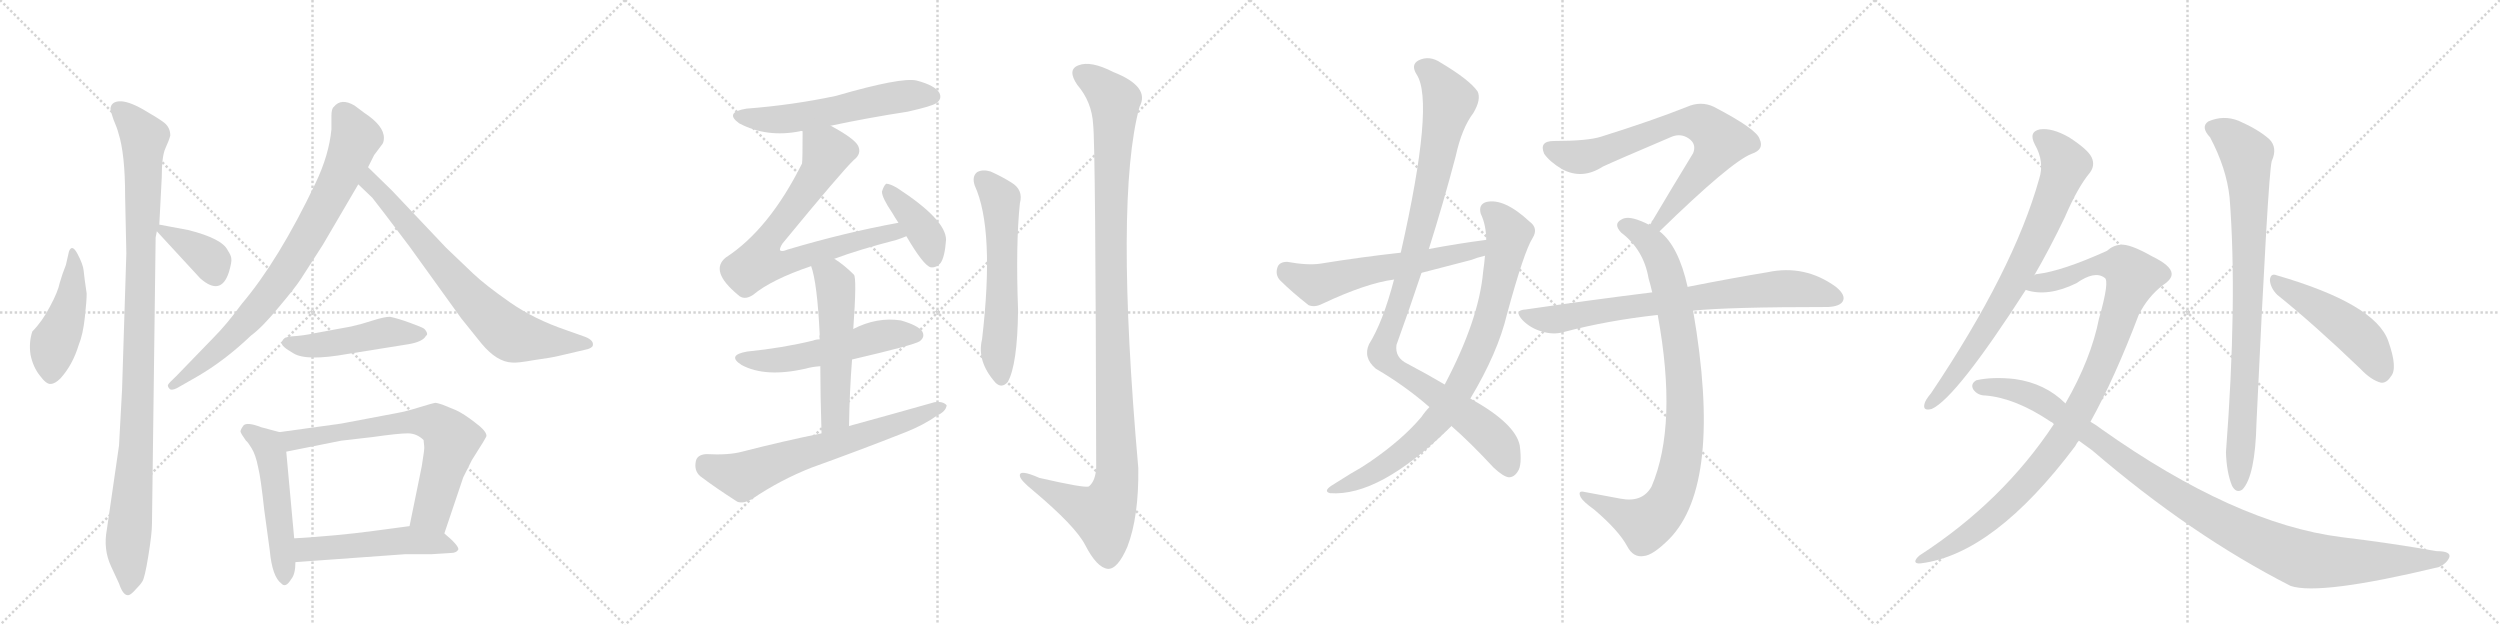 <svg version="1.1" viewBox="0 0 4096 1024" xmlns="http://www.w3.org/2000/svg">
  <g stroke="lightgray" stroke-dasharray="1,1" stroke-width="1" transform="scale(4, 4)">
    <line x1="0" y1="0" x2="256" y2="256"></line>
    <line x1="256" y1="0" x2="0" y2="256"></line>
    <line x1="128" y1="0" x2="128" y2="256"></line>
    <line x1="0" y1="128" x2="256" y2="128"></line>
    <line x1="256" y1="0" x2="512" y2="256"></line>
    <line x1="512" y1="0" x2="256" y2="256"></line>
    <line x1="384" y1="0" x2="384" y2="256"></line>
    <line x1="256" y1="128" x2="512" y2="128"></line>
    <line x1="512" y1="0" x2="768" y2="256"></line>
    <line x1="768" y1="0" x2="512" y2="256"></line>
    <line x1="640" y1="0" x2="640" y2="256"></line>
    <line x1="512" y1="128" x2="768" y2="128"></line>
    <line x1="768" y1="0" x2="1024" y2="256"></line>
    <line x1="1024" y1="0" x2="768" y2="256"></line>
    <line x1="896" y1="0" x2="896" y2="256"></line>
    <line x1="768" y1="128" x2="1024" y2="128"></line>
  </g>
<g transform="scale(1, -1) translate(0, -850)">
   <style type="text/css">
    @keyframes keyframes0 {
      from {
       stroke: black;
       stroke-dashoffset: 458;
       stroke-width: 128;
       }
       60% {
       animation-timing-function: step-end;
       stroke: black;
       stroke-dashoffset: 0;
       stroke-width: 128;
       }
       to {
       stroke: black;
       stroke-width: 1024;
       }
       }
       #make-me-a-hanzi-animation-0 {
         animation: keyframes0 0.623s both;
         animation-delay: 0s;
         animation-timing-function: linear;
       }
    @keyframes keyframes1 {
      from {
       stroke: black;
       stroke-dashoffset: 1058;
       stroke-width: 128;
       }
       77% {
       animation-timing-function: step-end;
       stroke: black;
       stroke-dashoffset: 0;
       stroke-width: 128;
       }
       to {
       stroke: black;
       stroke-width: 1024;
       }
       }
       #make-me-a-hanzi-animation-1 {
         animation: keyframes1 1.111s both;
         animation-delay: 0.623s;
         animation-timing-function: linear;
       }
    @keyframes keyframes2 {
      from {
       stroke: black;
       stroke-dashoffset: 375;
       stroke-width: 128;
       }
       55% {
       animation-timing-function: step-end;
       stroke: black;
       stroke-dashoffset: 0;
       stroke-width: 128;
       }
       to {
       stroke: black;
       stroke-width: 1024;
       }
       }
       #make-me-a-hanzi-animation-2 {
         animation: keyframes2 0.555s both;
         animation-delay: 1.734s;
         animation-timing-function: linear;
       }
    @keyframes keyframes3 {
      from {
       stroke: black;
       stroke-dashoffset: 813;
       stroke-width: 128;
       }
       73% {
       animation-timing-function: step-end;
       stroke: black;
       stroke-dashoffset: 0;
       stroke-width: 128;
       }
       to {
       stroke: black;
       stroke-width: 1024;
       }
       }
       #make-me-a-hanzi-animation-3 {
         animation: keyframes3 0.912s both;
         animation-delay: 2.289s;
         animation-timing-function: linear;
       }
    @keyframes keyframes4 {
      from {
       stroke: black;
       stroke-dashoffset: 742;
       stroke-width: 128;
       }
       71% {
       animation-timing-function: step-end;
       stroke: black;
       stroke-dashoffset: 0;
       stroke-width: 128;
       }
       to {
       stroke: black;
       stroke-width: 1024;
       }
       }
       #make-me-a-hanzi-animation-4 {
         animation: keyframes4 0.854s both;
         animation-delay: 3.201s;
         animation-timing-function: linear;
       }
    @keyframes keyframes5 {
      from {
       stroke: black;
       stroke-dashoffset: 478;
       stroke-width: 128;
       }
       61% {
       animation-timing-function: step-end;
       stroke: black;
       stroke-dashoffset: 0;
       stroke-width: 128;
       }
       to {
       stroke: black;
       stroke-width: 1024;
       }
       }
       #make-me-a-hanzi-animation-5 {
         animation: keyframes5 0.639s both;
         animation-delay: 4.054s;
         animation-timing-function: linear;
       }
    @keyframes keyframes6 {
      from {
       stroke: black;
       stroke-dashoffset: 519;
       stroke-width: 128;
       }
       63% {
       animation-timing-function: step-end;
       stroke: black;
       stroke-dashoffset: 0;
       stroke-width: 128;
       }
       to {
       stroke: black;
       stroke-width: 1024;
       }
       }
       #make-me-a-hanzi-animation-6 {
         animation: keyframes6 0.672s both;
         animation-delay: 4.693s;
         animation-timing-function: linear;
       }
    @keyframes keyframes7 {
      from {
       stroke: black;
       stroke-dashoffset: 701;
       stroke-width: 128;
       }
       70% {
       animation-timing-function: step-end;
       stroke: black;
       stroke-dashoffset: 0;
       stroke-width: 128;
       }
       to {
       stroke: black;
       stroke-width: 1024;
       }
       }
       #make-me-a-hanzi-animation-7 {
         animation: keyframes7 0.82s both;
         animation-delay: 5.366s;
         animation-timing-function: linear;
       }
    @keyframes keyframes8 {
      from {
       stroke: black;
       stroke-dashoffset: 517;
       stroke-width: 128;
       }
       63% {
       animation-timing-function: step-end;
       stroke: black;
       stroke-dashoffset: 0;
       stroke-width: 128;
       }
       to {
       stroke: black;
       stroke-width: 1024;
       }
       }
       #make-me-a-hanzi-animation-8 {
         animation: keyframes8 0.671s both;
         animation-delay: 6.186s;
         animation-timing-function: linear;
       }
    @keyframes keyframes9 {
      from {
       stroke: black;
       stroke-dashoffset: 574;
       stroke-width: 128;
       }
       65% {
       animation-timing-function: step-end;
       stroke: black;
       stroke-dashoffset: 0;
       stroke-width: 128;
       }
       to {
       stroke: black;
       stroke-width: 1024;
       }
       }
       #make-me-a-hanzi-animation-9 {
         animation: keyframes9 0.717s both;
         animation-delay: 6.857s;
         animation-timing-function: linear;
       }
    @keyframes keyframes10 {
      from {
       stroke: black;
       stroke-dashoffset: 750;
       stroke-width: 128;
       }
       71% {
       animation-timing-function: step-end;
       stroke: black;
       stroke-dashoffset: 0;
       stroke-width: 128;
       }
       to {
       stroke: black;
       stroke-width: 1024;
       }
       }
       #make-me-a-hanzi-animation-10 {
         animation: keyframes10 0.86s both;
         animation-delay: 7.574s;
         animation-timing-function: linear;
       }
    @keyframes keyframes11 {
      from {
       stroke: black;
       stroke-dashoffset: 398;
       stroke-width: 128;
       }
       56% {
       animation-timing-function: step-end;
       stroke: black;
       stroke-dashoffset: 0;
       stroke-width: 128;
       }
       to {
       stroke: black;
       stroke-width: 1024;
       }
       }
       #make-me-a-hanzi-animation-11 {
         animation: keyframes11 0.574s both;
         animation-delay: 8.434s;
         animation-timing-function: linear;
       }
    @keyframes keyframes12 {
      from {
       stroke: black;
       stroke-dashoffset: 545;
       stroke-width: 128;
       }
       64% {
       animation-timing-function: step-end;
       stroke: black;
       stroke-dashoffset: 0;
       stroke-width: 128;
       }
       to {
       stroke: black;
       stroke-width: 1024;
       }
       }
       #make-me-a-hanzi-animation-12 {
         animation: keyframes12 0.694s both;
         animation-delay: 9.008s;
         animation-timing-function: linear;
       }
    @keyframes keyframes13 {
      from {
       stroke: black;
       stroke-dashoffset: 539;
       stroke-width: 128;
       }
       64% {
       animation-timing-function: step-end;
       stroke: black;
       stroke-dashoffset: 0;
       stroke-width: 128;
       }
       to {
       stroke: black;
       stroke-width: 1024;
       }
       }
       #make-me-a-hanzi-animation-13 {
         animation: keyframes13 0.689s both;
         animation-delay: 9.702s;
         animation-timing-function: linear;
       }
    @keyframes keyframes14 {
      from {
       stroke: black;
       stroke-dashoffset: 667;
       stroke-width: 128;
       }
       68% {
       animation-timing-function: step-end;
       stroke: black;
       stroke-dashoffset: 0;
       stroke-width: 128;
       }
       to {
       stroke: black;
       stroke-width: 1024;
       }
       }
       #make-me-a-hanzi-animation-14 {
         animation: keyframes14 0.793s both;
         animation-delay: 10.39s;
         animation-timing-function: linear;
       }
    @keyframes keyframes15 {
      from {
       stroke: black;
       stroke-dashoffset: 595;
       stroke-width: 128;
       }
       66% {
       animation-timing-function: step-end;
       stroke: black;
       stroke-dashoffset: 0;
       stroke-width: 128;
       }
       to {
       stroke: black;
       stroke-width: 1024;
       }
       }
       #make-me-a-hanzi-animation-15 {
         animation: keyframes15 0.734s both;
         animation-delay: 11.183s;
         animation-timing-function: linear;
       }
    @keyframes keyframes16 {
      from {
       stroke: black;
       stroke-dashoffset: 1157;
       stroke-width: 128;
       }
       79% {
       animation-timing-function: step-end;
       stroke: black;
       stroke-dashoffset: 0;
       stroke-width: 128;
       }
       to {
       stroke: black;
       stroke-width: 1024;
       }
       }
       #make-me-a-hanzi-animation-16 {
         animation: keyframes16 1.192s both;
         animation-delay: 11.917s;
         animation-timing-function: linear;
       }
    @keyframes keyframes17 {
      from {
       stroke: black;
       stroke-dashoffset: 1042;
       stroke-width: 128;
       }
       77% {
       animation-timing-function: step-end;
       stroke: black;
       stroke-dashoffset: 0;
       stroke-width: 128;
       }
       to {
       stroke: black;
       stroke-width: 1024;
       }
       }
       #make-me-a-hanzi-animation-17 {
         animation: keyframes17 1.098s both;
         animation-delay: 13.109s;
         animation-timing-function: linear;
       }
    @keyframes keyframes18 {
      from {
       stroke: black;
       stroke-dashoffset: 846;
       stroke-width: 128;
       }
       73% {
       animation-timing-function: step-end;
       stroke: black;
       stroke-dashoffset: 0;
       stroke-width: 128;
       }
       to {
       stroke: black;
       stroke-width: 1024;
       }
       }
       #make-me-a-hanzi-animation-18 {
         animation: keyframes18 0.938s both;
         animation-delay: 14.207s;
         animation-timing-function: linear;
       }
    @keyframes keyframes19 {
      from {
       stroke: black;
       stroke-dashoffset: 593;
       stroke-width: 128;
       }
       66% {
       animation-timing-function: step-end;
       stroke: black;
       stroke-dashoffset: 0;
       stroke-width: 128;
       }
       to {
       stroke: black;
       stroke-width: 1024;
       }
       }
       #make-me-a-hanzi-animation-19 {
         animation: keyframes19 0.733s both;
         animation-delay: 15.146s;
         animation-timing-function: linear;
       }
    @keyframes keyframes20 {
      from {
       stroke: black;
       stroke-dashoffset: 734;
       stroke-width: 128;
       }
       70% {
       animation-timing-function: step-end;
       stroke: black;
       stroke-dashoffset: 0;
       stroke-width: 128;
       }
       to {
       stroke: black;
       stroke-width: 1024;
       }
       }
       #make-me-a-hanzi-animation-20 {
         animation: keyframes20 0.847s both;
         animation-delay: 15.878s;
         animation-timing-function: linear;
       }
    @keyframes keyframes21 {
      from {
       stroke: black;
       stroke-dashoffset: 904;
       stroke-width: 128;
       }
       75% {
       animation-timing-function: step-end;
       stroke: black;
       stroke-dashoffset: 0;
       stroke-width: 128;
       }
       to {
       stroke: black;
       stroke-width: 1024;
       }
       }
       #make-me-a-hanzi-animation-21 {
         animation: keyframes21 0.986s both;
         animation-delay: 16.725s;
         animation-timing-function: linear;
       }
    @keyframes keyframes22 {
      from {
       stroke: black;
       stroke-dashoffset: 773;
       stroke-width: 128;
       }
       72% {
       animation-timing-function: step-end;
       stroke: black;
       stroke-dashoffset: 0;
       stroke-width: 128;
       }
       to {
       stroke: black;
       stroke-width: 1024;
       }
       }
       #make-me-a-hanzi-animation-22 {
         animation: keyframes22 0.879s both;
         animation-delay: 17.711s;
         animation-timing-function: linear;
       }
    @keyframes keyframes23 {
      from {
       stroke: black;
       stroke-dashoffset: 768;
       stroke-width: 128;
       }
       71% {
       animation-timing-function: step-end;
       stroke: black;
       stroke-dashoffset: 0;
       stroke-width: 128;
       }
       to {
       stroke: black;
       stroke-width: 1024;
       }
       }
       #make-me-a-hanzi-animation-23 {
         animation: keyframes23 0.875s both;
         animation-delay: 18.59s;
         animation-timing-function: linear;
       }
    @keyframes keyframes24 {
      from {
       stroke: black;
       stroke-dashoffset: 1041;
       stroke-width: 128;
       }
       77% {
       animation-timing-function: step-end;
       stroke: black;
       stroke-dashoffset: 0;
       stroke-width: 128;
       }
       to {
       stroke: black;
       stroke-width: 1024;
       }
       }
       #make-me-a-hanzi-animation-24 {
         animation: keyframes24 1.097s both;
         animation-delay: 19.465s;
         animation-timing-function: linear;
       }
    @keyframes keyframes25 {
      from {
       stroke: black;
       stroke-dashoffset: 1093;
       stroke-width: 128;
       }
       78% {
       animation-timing-function: step-end;
       stroke: black;
       stroke-dashoffset: 0;
       stroke-width: 128;
       }
       to {
       stroke: black;
       stroke-width: 1024;
       }
       }
       #make-me-a-hanzi-animation-25 {
         animation: keyframes25 1.139s both;
         animation-delay: 20.562s;
         animation-timing-function: linear;
       }
    @keyframes keyframes26 {
      from {
       stroke: black;
       stroke-dashoffset: 866;
       stroke-width: 128;
       }
       74% {
       animation-timing-function: step-end;
       stroke: black;
       stroke-dashoffset: 0;
       stroke-width: 128;
       }
       to {
       stroke: black;
       stroke-width: 1024;
       }
       }
       #make-me-a-hanzi-animation-26 {
         animation: keyframes26 0.955s both;
         animation-delay: 21.702s;
         animation-timing-function: linear;
       }
    @keyframes keyframes27 {
      from {
       stroke: black;
       stroke-dashoffset: 487;
       stroke-width: 128;
       }
       61% {
       animation-timing-function: step-end;
       stroke: black;
       stroke-dashoffset: 0;
       stroke-width: 128;
       }
       to {
       stroke: black;
       stroke-width: 1024;
       }
       }
       #make-me-a-hanzi-animation-27 {
         animation: keyframes27 0.646s both;
         animation-delay: 22.657s;
         animation-timing-function: linear;
       }
</style>
<path d="M 142 369 Q 138 396 137 407 Q 136 417 127 434 Q 118 451 113 438 L 108 416 Q 102 401 98 387 Q 95 372 82 348 Q 69 323 53 307 Q 47 289 50 269 Q 54 249 65 235 Q 76 220 83 221 Q 90 221 99 230 Q 119 252 129 285 Q 136 302 139 330 Q 142 357 142 369 Z" fill="lightgray"></path> 
<path d="M 255 461 L 257 471 L 261 482 L 265 559 Q 265 594 271 607 Q 277 620 279 628 Q 279 641 269 649 Q 260 656 234 671 Q 209 685 195 684 Q 182 683 181 672 Q 181 668 186 654 Q 192 640 194 632 Q 205 598 205 528 L 207 435 L 200 212 L 195 120 L 175 -18 Q 169 -50 182 -78 L 195 -106 Q 202 -127 211 -125 Q 215 -124 222 -116 Q 230 -108 233 -103 Q 237 -98 243 -61 Q 249 -24 249 -8 L 255 461 Z" fill="lightgray"></path> 
<path d="M 257 471 L 328 394 Q 362 364 375 404 Q 380 421 379 426 Q 379 431 373 440 Q 364 459 309 473 L 261 482 C 244 485 244 485 257 471 Z" fill="lightgray"></path> 
<path d="M 529 449 L 587 548 L 603 576 L 613 596 L 625 612 Q 629 616 629 624 Q 629 644 597 665 L 581 677 Q 559 690 547 675 Q 543 672 543 660 L 543 638 Q 539 596 517 550 Q 457 424 396 352 Q 371 318 350 297 L 289 234 Q 276 222 275 219 Q 275 215 279 212 Q 284 210 295 217 L 323 233 Q 368 259 411 300 Q 430 314 457 347 Q 484 379 493 393 L 529 449 Z" fill="lightgray"></path> 
<path d="M 587 548 L 610 526 Q 619 515 671 446 L 756 328 L 789 287 Q 814 257 839 256 Q 847 255 875 260 Q 904 264 916 267 L 963 278 Q 969 280 971 283 Q 974 292 959 298 L 928 309 Q 875 327 835 355 Q 795 383 775 402 L 731 444 L 642 538 L 603 576 C 582 597 565 569 587 548 Z" fill="lightgray"></path> 
<path d="M 462 288 Q 460 283 481 271 Q 502 258 569 270 L 669 286 Q 693 290 698 300 Q 701 301 699 306 Q 697 310 694 312 Q 691 314 672 321 Q 653 328 639 331 Q 630 331 611 325 Q 593 319 575 315 L 515 304 Q 497 300 479 299 Q 462 298 462 288 Z" fill="lightgray"></path> 
<path d="M 458 142 L 428 150 Q 405 159 399 153 Q 394 146 394 143 Q 395 139 403 128 Q 406 126 412 116 Q 419 105 423 84 Q 427 69 433 14 L 442 -52 Q 446 -95 461 -106 Q 468 -114 477 -99 Q 484 -91 484 -71 L 482 -32 L 469 110 C 466 140 466 140 458 142 Z" fill="lightgray"></path> 
<path d="M 728 -24 L 759 68 L 773 96 Q 798 135 797 136 Q 797 144 778 158 Q 760 172 747 178 L 725 187 Q 716 190 713 190 Q 711 190 688 183 Q 666 176 649 173 L 559 156 L 458 142 C 428 138 440 104 469 110 L 559 128 L 611 134 Q 653 140 668 140 Q 683 140 694 129 L 695 119 Q 696 116 691 86 L 671 -12 C 665 -41 718 -52 728 -24 Z" fill="lightgray"></path> 
<path d="M 751 -50 Q 751 -43 728 -24 C 708 -7 701 -8 671 -12 L 611 -20 Q 551 -28 482 -32 C 452 -34 454 -73 484 -71 L 664 -58 L 707 -58 L 739 -56 Q 748 -56 751 -50 Z" fill="lightgray"></path> 
<path d="M 1361 644 Q 1422 657 1487 667 Q 1527 676 1534 681 Q 1544 688 1539 698 Q 1532 710 1502 718 Q 1477 724 1370 693 Q 1300 678 1223 672 Q 1186 666 1211 648 Q 1256 624 1311 635 Q 1312 636 1315 635 L 1361 644 Z" fill="lightgray"></path> 
<path d="M 1367 426 Q 1407 441 1469 457 Q 1478 460 1485 463 C 1513 473 1501 491 1472 485 Q 1384 469 1290 441 Q 1281 437 1278 440 Q 1277 443 1282 451 Q 1379 569 1399 588 Q 1412 598 1406 611 Q 1400 623 1361 644 C 1335 659 1315 665 1315 635 Q 1315 587 1314 582 Q 1260 474 1189 428 Q 1162 406 1209 367 Q 1219 357 1234 367 Q 1264 392 1329 414 L 1367 426 Z" fill="lightgray"></path> 
<path d="M 1485 463 Q 1513 415 1525 412 Q 1534 411 1541 419 Q 1548 429 1550 457 Q 1550 490 1470 542 Q 1458 549 1452 549 Q 1448 546 1445 536 Q 1445 526 1462 501 Q 1466 494 1472 485 L 1485 463 Z" fill="lightgray"></path> 
<path d="M 1396 261 Q 1499 285 1507 291 Q 1516 298 1511 307 Q 1504 317 1476 325 Q 1437 331 1398 311 L 1343 294 Q 1337 294 1332 292 Q 1283 280 1224 274 Q 1190 268 1215 252 Q 1254 231 1320 246 Q 1330 249 1344 250 L 1396 261 Z" fill="lightgray"></path> 
<path d="M 1391 152 Q 1392 210 1396 261 L 1398 311 Q 1404 395 1399 400 Q 1383 416 1367 426 C 1342 443 1320 443 1329 414 Q 1339 386 1343 302 Q 1342 299 1343 294 L 1344 250 Q 1344 205 1346 140 C 1347 110 1390 122 1391 152 Z" fill="lightgray"></path> 
<path d="M 1346 140 Q 1282 127 1216 110 Q 1194 104 1157 106 Q 1142 105 1140 94 Q 1137 79 1147 70 Q 1172 51 1208 28 Q 1218 24 1233 33 Q 1279 64 1330 84 Q 1408 112 1484 142 Q 1514 154 1535 169 Q 1550 176 1551 186 Q 1545 193 1531 191 Q 1464 172 1391 152 L 1346 140 Z" fill="lightgray"></path> 
<path d="M 1597 546 Q 1630 474 1609 294 Q 1600 258 1631 223 Q 1641 213 1651 224 Q 1667 252 1668 342 Q 1664 450 1671 517 Q 1677 539 1657 551 Q 1641 561 1623 569 Q 1610 573 1601 568 Q 1592 561 1597 546 Z" fill="lightgray"></path> 
<path d="M 1791 646 Q 1795 612 1796 84 Q 1795 62 1784 53 Q 1777 50 1703 67 Q 1669 82 1671 70 Q 1672 63 1693 46 Q 1762 -12 1778 -43 Q 1797 -80 1815 -82 Q 1831 -83 1847 -46 Q 1866 3 1865 83 Q 1826 525 1867 675 Q 1885 708 1824 732 Q 1787 751 1767 743 Q 1748 736 1765 711 Q 1789 683 1791 646 Z" fill="lightgray"></path> 
<path d="M 2378 152 Q 2409 125 2447 84 Q 2463 69 2472 68 Q 2481 68 2487 78 Q 2494 88 2490 120 Q 2483 156 2409 197 L 2367 220 Q 2340 236 2306 254 Q 2285 264 2288 285 Q 2309 343 2329 403 L 2341 442 Q 2365 518 2385 594 Q 2395 640 2414 665 Q 2427 687 2421 700 Q 2408 719 2361 747 Q 2342 760 2324 751 Q 2311 744 2321 728 Q 2351 683 2295 436 L 2284 392 Q 2266 323 2243 286 Q 2233 264 2254 246 Q 2302 218 2342 183 L 2378 152 Z" fill="lightgray"></path> 
<path d="M 2342 183 Q 2335 176 2329 167 Q 2298 130 2244 93 Q 2231 84 2213 74 Q 2197 64 2181 54 Q 2168 45 2179 42 Q 2260 36 2375 149 Q 2376 150 2378 152 L 2409 197 Q 2454 272 2469 335 Q 2497 438 2511 460 Q 2521 476 2506 487 Q 2464 526 2435 519 Q 2422 515 2426 500 Q 2435 481 2435 457 L 2433 431 Q 2432 419 2430 405 Q 2423 326 2367 220 L 2342 183 Z" fill="lightgray"></path> 
<path d="M 2435 457 Q 2389 451 2341 442 L 2295 436 Q 2231 429 2163 418 Q 2142 415 2109 421 Q 2096 421 2093 412 Q 2089 400 2097 391 Q 2116 372 2144 350 Q 2154 346 2166 352 Q 2238 386 2284 392 L 2329 403 Q 2368 413 2410 424 Q 2420 428 2433 431 C 2462 439 2465 461 2435 457 Z" fill="lightgray"></path> 
<path d="M 2719 471 Q 2836 585 2870 598 Q 2891 605 2883 622 Q 2879 638 2808 675 Q 2787 685 2764 675 Q 2709 653 2623 626 Q 2601 619 2546 619 Q 2521 619 2530 598 Q 2539 585 2559 573 Q 2592 555 2626 577 Q 2645 586 2739 626 Q 2754 632 2767 623 Q 2780 614 2774 599 Q 2741 545 2703 481 C 2688 455 2697 450 2719 471 Z" fill="lightgray"></path> 
<path d="M 2765 380 Q 2750 447 2719 471 L 2703 481 Q 2696 485 2688 488 Q 2666 497 2656 490 Q 2643 483 2656 469 Q 2693 441 2701 394 Q 2704 384 2707 371 L 2716 334 Q 2749 154 2706 53 Q 2691 26 2655 33 Q 2624 39 2596 44 Q 2584 47 2590 35 Q 2594 28 2612 15 Q 2652 -19 2666 -45 Q 2676 -64 2693 -61 Q 2708 -60 2735 -33 Q 2823 57 2774 341 L 2765 380 Z" fill="lightgray"></path> 
<path d="M 2774 341 Q 2831 347 2995 347 Q 3014 348 3019 356 Q 3025 366 3008 380 Q 2957 417 2896 404 Q 2841 395 2765 380 L 2707 371 Q 2610 359 2500 343 Q 2479 342 2495 325 Q 2508 312 2526 307 Q 2545 301 2562 306 Q 2634 325 2716 334 L 2774 341 Z" fill="lightgray"></path> 
<path d="M 3333 399 Q 3358 442 3383 494 Q 3404 543 3424 567 Q 3433 579 3427 592 Q 3421 605 3390 625 Q 3362 641 3342 638 Q 3323 634 3334 613 Q 3350 585 3341 557 Q 3299 407 3164 206 Q 3154 194 3153 188 Q 3150 176 3165 180 Q 3205 198 3319 375 L 3333 399 Z" fill="lightgray"></path> 
<path d="M 3425 159 Q 3465 231 3504 334 Q 3519 364 3544 383 Q 3559 393 3558 402 Q 3557 415 3526 430 Q 3489 451 3474 449 Q 3462 448 3452 439 Q 3379 406 3338 401 Q 3335 401 3333 399 C 3304 392 3289 380 3319 375 Q 3355 363 3402 386 Q 3432 407 3448 395 Q 3457 391 3439 328 Q 3426 262 3384 189 L 3365 155 Q 3281 28 3145 -60 Q 3138 -66 3138 -70 Q 3139 -74 3147 -73 Q 3267 -58 3400 119 Q 3403 125 3406 128 L 3425 159 Z" fill="lightgray"></path> 
<path d="M 3406 128 L 3428 112 Q 3590 -27 3753 -110 Q 3801 -126 3996 -79 Q 4009 -73 4013 -63 Q 4016 -53 3992 -53 Q 3919 -40 3836 -30 Q 3662 -8 3443 147 Q 3434 154 3425 159 L 3384 189 Q 3351 222 3301 229 Q 3265 233 3238 227 Q 3228 221 3233 212 Q 3240 202 3253 202 Q 3302 198 3360 159 Q 3363 158 3365 155 L 3406 128 Z" fill="lightgray"></path> 
<path d="M 3621 625 Q 3648 574 3653 526 Q 3666 358 3647 109 Q 3648 76 3657 54 Q 3664 41 3674 48 Q 3695 70 3697 157 Q 3716 563 3722 586 Q 3732 608 3718 622 Q 3700 638 3668 652 Q 3643 662 3618 651 Q 3605 642 3621 625 Z" fill="lightgray"></path> 
<path d="M 3731 367 Q 3792 318 3867 246 Q 3885 227 3901 223 Q 3910 222 3917 233 Q 3929 246 3913 291 Q 3892 352 3730 399 Q 3720 403 3719 391 Q 3720 378 3731 367 Z" fill="lightgray"></path> 
      <clipPath id="make-me-a-hanzi-clip-0">
      <path d="M 142 369 Q 138 396 137 407 Q 136 417 127 434 Q 118 451 113 438 L 108 416 Q 102 401 98 387 Q 95 372 82 348 Q 69 323 53 307 Q 47 289 50 269 Q 54 249 65 235 Q 76 220 83 221 Q 90 221 99 230 Q 119 252 129 285 Q 136 302 139 330 Q 142 357 142 369 Z" fill="lightgray"></path>
      </clipPath>
      <path clip-path="url(#make-me-a-hanzi-clip-0)" d="M 119 431 L 119 374 L 88 285 L 83 234 " fill="none" id="make-me-a-hanzi-animation-0" stroke-dasharray="330 660" stroke-linecap="round"></path>

      <clipPath id="make-me-a-hanzi-clip-1">
      <path d="M 255 461 L 257 471 L 261 482 L 265 559 Q 265 594 271 607 Q 277 620 279 628 Q 279 641 269 649 Q 260 656 234 671 Q 209 685 195 684 Q 182 683 181 672 Q 181 668 186 654 Q 192 640 194 632 Q 205 598 205 528 L 207 435 L 200 212 L 195 120 L 175 -18 Q 169 -50 182 -78 L 195 -106 Q 202 -127 211 -125 Q 215 -124 222 -116 Q 230 -108 233 -103 Q 237 -98 243 -61 Q 249 -24 249 -8 L 255 461 Z" fill="lightgray"></path>
      </clipPath>
      <path clip-path="url(#make-me-a-hanzi-clip-1)" d="M 194 671 L 236 623 L 224 141 L 209 -40 L 211 -114 " fill="none" id="make-me-a-hanzi-animation-1" stroke-dasharray="930 1860" stroke-linecap="round"></path>

      <clipPath id="make-me-a-hanzi-clip-2">
      <path d="M 257 471 L 328 394 Q 362 364 375 404 Q 380 421 379 426 Q 379 431 373 440 Q 364 459 309 473 L 261 482 C 244 485 244 485 257 471 Z" fill="lightgray"></path>
      </clipPath>
      <path clip-path="url(#make-me-a-hanzi-clip-2)" d="M 266 474 L 338 430 L 353 399 " fill="none" id="make-me-a-hanzi-animation-2" stroke-dasharray="247 494" stroke-linecap="round"></path>

      <clipPath id="make-me-a-hanzi-clip-3">
      <path d="M 529 449 L 587 548 L 603 576 L 613 596 L 625 612 Q 629 616 629 624 Q 629 644 597 665 L 581 677 Q 559 690 547 675 Q 543 672 543 660 L 543 638 Q 539 596 517 550 Q 457 424 396 352 Q 371 318 350 297 L 289 234 Q 276 222 275 219 Q 275 215 279 212 Q 284 210 295 217 L 323 233 Q 368 259 411 300 Q 430 314 457 347 Q 484 379 493 393 L 529 449 Z" fill="lightgray"></path>
      </clipPath>
      <path clip-path="url(#make-me-a-hanzi-clip-3)" d="M 563 663 L 583 624 L 543 532 L 474 413 L 424 345 L 378 297 L 282 218 " fill="none" id="make-me-a-hanzi-animation-3" stroke-dasharray="685 1370" stroke-linecap="round"></path>

      <clipPath id="make-me-a-hanzi-clip-4">
      <path d="M 587 548 L 610 526 Q 619 515 671 446 L 756 328 L 789 287 Q 814 257 839 256 Q 847 255 875 260 Q 904 264 916 267 L 963 278 Q 969 280 971 283 Q 974 292 959 298 L 928 309 Q 875 327 835 355 Q 795 383 775 402 L 731 444 L 642 538 L 603 576 C 582 597 565 569 587 548 Z" fill="lightgray"></path>
      </clipPath>
      <path clip-path="url(#make-me-a-hanzi-clip-4)" d="M 605 569 L 607 551 L 759 375 L 826 309 L 848 298 L 964 286 " fill="none" id="make-me-a-hanzi-animation-4" stroke-dasharray="614 1228" stroke-linecap="round"></path>

      <clipPath id="make-me-a-hanzi-clip-5">
      <path d="M 462 288 Q 460 283 481 271 Q 502 258 569 270 L 669 286 Q 693 290 698 300 Q 701 301 699 306 Q 697 310 694 312 Q 691 314 672 321 Q 653 328 639 331 Q 630 331 611 325 Q 593 319 575 315 L 515 304 Q 497 300 479 299 Q 462 298 462 288 Z" fill="lightgray"></path>
      </clipPath>
      <path clip-path="url(#make-me-a-hanzi-clip-5)" d="M 471 288 L 508 283 L 636 306 L 691 304 " fill="none" id="make-me-a-hanzi-animation-5" stroke-dasharray="350 700" stroke-linecap="round"></path>

      <clipPath id="make-me-a-hanzi-clip-6">
      <path d="M 458 142 L 428 150 Q 405 159 399 153 Q 394 146 394 143 Q 395 139 403 128 Q 406 126 412 116 Q 419 105 423 84 Q 427 69 433 14 L 442 -52 Q 446 -95 461 -106 Q 468 -114 477 -99 Q 484 -91 484 -71 L 482 -32 L 469 110 C 466 140 466 140 458 142 Z" fill="lightgray"></path>
      </clipPath>
      <path clip-path="url(#make-me-a-hanzi-clip-6)" d="M 404 144 L 436 123 L 443 107 L 467 -99 " fill="none" id="make-me-a-hanzi-animation-6" stroke-dasharray="391 782" stroke-linecap="round"></path>

      <clipPath id="make-me-a-hanzi-clip-7">
      <path d="M 728 -24 L 759 68 L 773 96 Q 798 135 797 136 Q 797 144 778 158 Q 760 172 747 178 L 725 187 Q 716 190 713 190 Q 711 190 688 183 Q 666 176 649 173 L 559 156 L 458 142 C 428 138 440 104 469 110 L 559 128 L 611 134 Q 653 140 668 140 Q 683 140 694 129 L 695 119 Q 696 116 691 86 L 671 -12 C 665 -41 718 -52 728 -24 Z" fill="lightgray"></path>
      </clipPath>
      <path clip-path="url(#make-me-a-hanzi-clip-7)" d="M 466 139 L 476 130 L 489 129 L 658 158 L 718 154 L 740 129 L 707 12 L 680 -6 " fill="none" id="make-me-a-hanzi-animation-7" stroke-dasharray="573 1146" stroke-linecap="round"></path>

      <clipPath id="make-me-a-hanzi-clip-8">
      <path d="M 751 -50 Q 751 -43 728 -24 C 708 -7 701 -8 671 -12 L 611 -20 Q 551 -28 482 -32 C 452 -34 454 -73 484 -71 L 664 -58 L 707 -58 L 739 -56 Q 748 -56 751 -50 Z" fill="lightgray"></path>
      </clipPath>
      <path clip-path="url(#make-me-a-hanzi-clip-8)" d="M 491 -64 L 505 -50 L 666 -35 L 717 -39 L 743 -50 " fill="none" id="make-me-a-hanzi-animation-8" stroke-dasharray="389 778" stroke-linecap="round"></path>

      <clipPath id="make-me-a-hanzi-clip-9">
      <path d="M 1361 644 Q 1422 657 1487 667 Q 1527 676 1534 681 Q 1544 688 1539 698 Q 1532 710 1502 718 Q 1477 724 1370 693 Q 1300 678 1223 672 Q 1186 666 1211 648 Q 1256 624 1311 635 Q 1312 636 1315 635 L 1361 644 Z" fill="lightgray"></path>
      </clipPath>
      <path clip-path="url(#make-me-a-hanzi-clip-9)" d="M 1215 661 L 1236 655 L 1300 656 L 1484 693 L 1528 692 " fill="none" id="make-me-a-hanzi-animation-9" stroke-dasharray="446 892" stroke-linecap="round"></path>

      <clipPath id="make-me-a-hanzi-clip-10">
      <path d="M 1367 426 Q 1407 441 1469 457 Q 1478 460 1485 463 C 1513 473 1501 491 1472 485 Q 1384 469 1290 441 Q 1281 437 1278 440 Q 1277 443 1282 451 Q 1379 569 1399 588 Q 1412 598 1406 611 Q 1400 623 1361 644 C 1335 659 1315 665 1315 635 Q 1315 587 1314 582 Q 1260 474 1189 428 Q 1162 406 1209 367 Q 1219 357 1234 367 Q 1264 392 1329 414 L 1367 426 Z" fill="lightgray"></path>
      </clipPath>
      <path clip-path="url(#make-me-a-hanzi-clip-10)" d="M 1325 624 L 1355 601 L 1348 582 L 1302 510 L 1262 464 L 1244 420 L 1279 417 L 1452 468 L 1479 467 " fill="none" id="make-me-a-hanzi-animation-10" stroke-dasharray="622 1244" stroke-linecap="round"></path>

      <clipPath id="make-me-a-hanzi-clip-11">
      <path d="M 1485 463 Q 1513 415 1525 412 Q 1534 411 1541 419 Q 1548 429 1550 457 Q 1550 490 1470 542 Q 1458 549 1452 549 Q 1448 546 1445 536 Q 1445 526 1462 501 Q 1466 494 1472 485 L 1485 463 Z" fill="lightgray"></path>
      </clipPath>
      <path clip-path="url(#make-me-a-hanzi-clip-11)" d="M 1454 540 L 1518 464 L 1528 423 " fill="none" id="make-me-a-hanzi-animation-11" stroke-dasharray="270 540" stroke-linecap="round"></path>

      <clipPath id="make-me-a-hanzi-clip-12">
      <path d="M 1396 261 Q 1499 285 1507 291 Q 1516 298 1511 307 Q 1504 317 1476 325 Q 1437 331 1398 311 L 1343 294 Q 1337 294 1332 292 Q 1283 280 1224 274 Q 1190 268 1215 252 Q 1254 231 1320 246 Q 1330 249 1344 250 L 1396 261 Z" fill="lightgray"></path>
      </clipPath>
      <path clip-path="url(#make-me-a-hanzi-clip-12)" d="M 1217 264 L 1276 259 L 1442 299 L 1501 301 " fill="none" id="make-me-a-hanzi-animation-12" stroke-dasharray="417 834" stroke-linecap="round"></path>

      <clipPath id="make-me-a-hanzi-clip-13">
      <path d="M 1391 152 Q 1392 210 1396 261 L 1398 311 Q 1404 395 1399 400 Q 1383 416 1367 426 C 1342 443 1320 443 1329 414 Q 1339 386 1343 302 Q 1342 299 1343 294 L 1344 250 Q 1344 205 1346 140 C 1347 110 1390 122 1391 152 Z" fill="lightgray"></path>
      </clipPath>
      <path clip-path="url(#make-me-a-hanzi-clip-13)" d="M 1337 412 L 1365 392 L 1370 368 L 1369 177 L 1352 149 " fill="none" id="make-me-a-hanzi-animation-13" stroke-dasharray="411 822" stroke-linecap="round"></path>

      <clipPath id="make-me-a-hanzi-clip-14">
      <path d="M 1346 140 Q 1282 127 1216 110 Q 1194 104 1157 106 Q 1142 105 1140 94 Q 1137 79 1147 70 Q 1172 51 1208 28 Q 1218 24 1233 33 Q 1279 64 1330 84 Q 1408 112 1484 142 Q 1514 154 1535 169 Q 1550 176 1551 186 Q 1545 193 1531 191 Q 1464 172 1391 152 L 1346 140 Z" fill="lightgray"></path>
      </clipPath>
      <path clip-path="url(#make-me-a-hanzi-clip-14)" d="M 1155 90 L 1217 70 L 1544 184 " fill="none" id="make-me-a-hanzi-animation-14" stroke-dasharray="539 1078" stroke-linecap="round"></path>

      <clipPath id="make-me-a-hanzi-clip-15">
      <path d="M 1597 546 Q 1630 474 1609 294 Q 1600 258 1631 223 Q 1641 213 1651 224 Q 1667 252 1668 342 Q 1664 450 1671 517 Q 1677 539 1657 551 Q 1641 561 1623 569 Q 1610 573 1601 568 Q 1592 561 1597 546 Z" fill="lightgray"></path>
      </clipPath>
      <path clip-path="url(#make-me-a-hanzi-clip-15)" d="M 1610 557 L 1639 524 L 1640 514 L 1642 351 L 1635 275 L 1641 230 " fill="none" id="make-me-a-hanzi-animation-15" stroke-dasharray="467 934" stroke-linecap="round"></path>

      <clipPath id="make-me-a-hanzi-clip-16">
      <path d="M 1791 646 Q 1795 612 1796 84 Q 1795 62 1784 53 Q 1777 50 1703 67 Q 1669 82 1671 70 Q 1672 63 1693 46 Q 1762 -12 1778 -43 Q 1797 -80 1815 -82 Q 1831 -83 1847 -46 Q 1866 3 1865 83 Q 1826 525 1867 675 Q 1885 708 1824 732 Q 1787 751 1767 743 Q 1748 736 1765 711 Q 1789 683 1791 646 Z" fill="lightgray"></path>
      </clipPath>
      <path clip-path="url(#make-me-a-hanzi-clip-16)" d="M 1770 730 L 1792 718 L 1826 685 L 1820 350 L 1829 58 L 1808 6 L 1765 22 L 1678 70 " fill="none" id="make-me-a-hanzi-animation-16" stroke-dasharray="1029 2058" stroke-linecap="round"></path>

      <clipPath id="make-me-a-hanzi-clip-17">
      <path d="M 2378 152 Q 2409 125 2447 84 Q 2463 69 2472 68 Q 2481 68 2487 78 Q 2494 88 2490 120 Q 2483 156 2409 197 L 2367 220 Q 2340 236 2306 254 Q 2285 264 2288 285 Q 2309 343 2329 403 L 2341 442 Q 2365 518 2385 594 Q 2395 640 2414 665 Q 2427 687 2421 700 Q 2408 719 2361 747 Q 2342 760 2324 751 Q 2311 744 2321 728 Q 2351 683 2295 436 L 2284 392 Q 2266 323 2243 286 Q 2233 264 2254 246 Q 2302 218 2342 183 L 2378 152 Z" fill="lightgray"></path>
      </clipPath>
      <path clip-path="url(#make-me-a-hanzi-clip-17)" d="M 2330 738 L 2355 719 L 2375 683 L 2312 415 L 2264 271 L 2283 248 L 2434 144 L 2459 116 L 2472 83 " fill="none" id="make-me-a-hanzi-animation-17" stroke-dasharray="914 1828" stroke-linecap="round"></path>

      <clipPath id="make-me-a-hanzi-clip-18">
      <path d="M 2342 183 Q 2335 176 2329 167 Q 2298 130 2244 93 Q 2231 84 2213 74 Q 2197 64 2181 54 Q 2168 45 2179 42 Q 2260 36 2375 149 Q 2376 150 2378 152 L 2409 197 Q 2454 272 2469 335 Q 2497 438 2511 460 Q 2521 476 2506 487 Q 2464 526 2435 519 Q 2422 515 2426 500 Q 2435 481 2435 457 L 2433 431 Q 2432 419 2430 405 Q 2423 326 2367 220 L 2342 183 Z" fill="lightgray"></path>
      </clipPath>
      <path clip-path="url(#make-me-a-hanzi-clip-18)" d="M 2438 506 L 2465 480 L 2472 466 L 2470 454 L 2435 311 L 2386 205 L 2352 157 L 2308 115 L 2254 77 L 2185 47 " fill="none" id="make-me-a-hanzi-animation-18" stroke-dasharray="718 1436" stroke-linecap="round"></path>

      <clipPath id="make-me-a-hanzi-clip-19">
      <path d="M 2435 457 Q 2389 451 2341 442 L 2295 436 Q 2231 429 2163 418 Q 2142 415 2109 421 Q 2096 421 2093 412 Q 2089 400 2097 391 Q 2116 372 2144 350 Q 2154 346 2166 352 Q 2238 386 2284 392 L 2329 403 Q 2368 413 2410 424 Q 2420 428 2433 431 C 2462 439 2465 461 2435 457 Z" fill="lightgray"></path>
      </clipPath>
      <path clip-path="url(#make-me-a-hanzi-clip-19)" d="M 2107 407 L 2155 384 L 2421 441 L 2428 451 " fill="none" id="make-me-a-hanzi-animation-19" stroke-dasharray="465 930" stroke-linecap="round"></path>

      <clipPath id="make-me-a-hanzi-clip-20">
      <path d="M 2719 471 Q 2836 585 2870 598 Q 2891 605 2883 622 Q 2879 638 2808 675 Q 2787 685 2764 675 Q 2709 653 2623 626 Q 2601 619 2546 619 Q 2521 619 2530 598 Q 2539 585 2559 573 Q 2592 555 2626 577 Q 2645 586 2739 626 Q 2754 632 2767 623 Q 2780 614 2774 599 Q 2741 545 2703 481 C 2688 455 2697 450 2719 471 Z" fill="lightgray"></path>
      </clipPath>
      <path clip-path="url(#make-me-a-hanzi-clip-20)" d="M 2541 606 L 2565 596 L 2598 594 L 2728 642 L 2754 649 L 2791 646 L 2819 619 L 2813 607 L 2725 496 L 2722 485 L 2711 486 " fill="none" id="make-me-a-hanzi-animation-20" stroke-dasharray="606 1212" stroke-linecap="round"></path>

      <clipPath id="make-me-a-hanzi-clip-21">
      <path d="M 2765 380 Q 2750 447 2719 471 L 2703 481 Q 2696 485 2688 488 Q 2666 497 2656 490 Q 2643 483 2656 469 Q 2693 441 2701 394 Q 2704 384 2707 371 L 2716 334 Q 2749 154 2706 53 Q 2691 26 2655 33 Q 2624 39 2596 44 Q 2584 47 2590 35 Q 2594 28 2612 15 Q 2652 -19 2666 -45 Q 2676 -64 2693 -61 Q 2708 -60 2735 -33 Q 2823 57 2774 341 L 2765 380 Z" fill="lightgray"></path>
      </clipPath>
      <path clip-path="url(#make-me-a-hanzi-clip-21)" d="M 2661 480 L 2685 469 L 2707 449 L 2722 424 L 2735 382 L 2759 239 L 2757 116 L 2740 42 L 2720 9 L 2696 -9 L 2599 35 " fill="none" id="make-me-a-hanzi-animation-21" stroke-dasharray="776 1552" stroke-linecap="round"></path>

      <clipPath id="make-me-a-hanzi-clip-22">
      <path d="M 2774 341 Q 2831 347 2995 347 Q 3014 348 3019 356 Q 3025 366 3008 380 Q 2957 417 2896 404 Q 2841 395 2765 380 L 2707 371 Q 2610 359 2500 343 Q 2479 342 2495 325 Q 2508 312 2526 307 Q 2545 301 2562 306 Q 2634 325 2716 334 L 2774 341 Z" fill="lightgray"></path>
      </clipPath>
      <path clip-path="url(#make-me-a-hanzi-clip-22)" d="M 2497 334 L 2552 327 L 2908 377 L 2954 376 L 3008 362 " fill="none" id="make-me-a-hanzi-animation-22" stroke-dasharray="645 1290" stroke-linecap="round"></path>

      <clipPath id="make-me-a-hanzi-clip-23">
      <path d="M 3333 399 Q 3358 442 3383 494 Q 3404 543 3424 567 Q 3433 579 3427 592 Q 3421 605 3390 625 Q 3362 641 3342 638 Q 3323 634 3334 613 Q 3350 585 3341 557 Q 3299 407 3164 206 Q 3154 194 3153 188 Q 3150 176 3165 180 Q 3205 198 3319 375 L 3333 399 Z" fill="lightgray"></path>
      </clipPath>
      <path clip-path="url(#make-me-a-hanzi-clip-23)" d="M 3344 624 L 3370 603 L 3383 579 L 3354 499 L 3269 334 L 3199 230 L 3162 189 " fill="none" id="make-me-a-hanzi-animation-23" stroke-dasharray="640 1280" stroke-linecap="round"></path>

      <clipPath id="make-me-a-hanzi-clip-24">
      <path d="M 3425 159 Q 3465 231 3504 334 Q 3519 364 3544 383 Q 3559 393 3558 402 Q 3557 415 3526 430 Q 3489 451 3474 449 Q 3462 448 3452 439 Q 3379 406 3338 401 Q 3335 401 3333 399 C 3304 392 3289 380 3319 375 Q 3355 363 3402 386 Q 3432 407 3448 395 Q 3457 391 3439 328 Q 3426 262 3384 189 L 3365 155 Q 3281 28 3145 -60 Q 3138 -66 3138 -70 Q 3139 -74 3147 -73 Q 3267 -58 3400 119 Q 3403 125 3406 128 L 3425 159 Z" fill="lightgray"></path>
      </clipPath>
      <path clip-path="url(#make-me-a-hanzi-clip-24)" d="M 3326 379 L 3388 396 L 3431 415 L 3476 415 L 3495 397 L 3442 249 L 3375 125 L 3300 37 L 3252 -6 L 3207 -38 L 3144 -67 " fill="none" id="make-me-a-hanzi-animation-24" stroke-dasharray="913 1826" stroke-linecap="round"></path>

      <clipPath id="make-me-a-hanzi-clip-25">
      <path d="M 3406 128 L 3428 112 Q 3590 -27 3753 -110 Q 3801 -126 3996 -79 Q 4009 -73 4013 -63 Q 4016 -53 3992 -53 Q 3919 -40 3836 -30 Q 3662 -8 3443 147 Q 3434 154 3425 159 L 3384 189 Q 3351 222 3301 229 Q 3265 233 3238 227 Q 3228 221 3233 212 Q 3240 202 3253 202 Q 3302 198 3360 159 Q 3363 158 3365 155 L 3406 128 Z" fill="lightgray"></path>
      </clipPath>
      <path clip-path="url(#make-me-a-hanzi-clip-25)" d="M 3245 216 L 3291 213 L 3344 194 L 3567 36 L 3647 -11 L 3754 -60 L 3801 -70 L 3957 -69 L 4003 -63 " fill="none" id="make-me-a-hanzi-animation-25" stroke-dasharray="965 1930" stroke-linecap="round"></path>

      <clipPath id="make-me-a-hanzi-clip-26">
      <path d="M 3621 625 Q 3648 574 3653 526 Q 3666 358 3647 109 Q 3648 76 3657 54 Q 3664 41 3674 48 Q 3695 70 3697 157 Q 3716 563 3722 586 Q 3732 608 3718 622 Q 3700 638 3668 652 Q 3643 662 3618 651 Q 3605 642 3621 625 Z" fill="lightgray"></path>
      </clipPath>
      <path clip-path="url(#make-me-a-hanzi-clip-26)" d="M 3628 639 L 3654 626 L 3680 597 L 3683 564 L 3682 283 L 3667 56 " fill="none" id="make-me-a-hanzi-animation-26" stroke-dasharray="738 1476" stroke-linecap="round"></path>

      <clipPath id="make-me-a-hanzi-clip-27">
      <path d="M 3731 367 Q 3792 318 3867 246 Q 3885 227 3901 223 Q 3910 222 3917 233 Q 3929 246 3913 291 Q 3892 352 3730 399 Q 3720 403 3719 391 Q 3720 378 3731 367 Z" fill="lightgray"></path>
      </clipPath>
      <path clip-path="url(#make-me-a-hanzi-clip-27)" d="M 3730 387 L 3854 308 L 3887 272 L 3901 240 " fill="none" id="make-me-a-hanzi-animation-27" stroke-dasharray="359 718" stroke-linecap="round"></path>

</g>
</svg>
